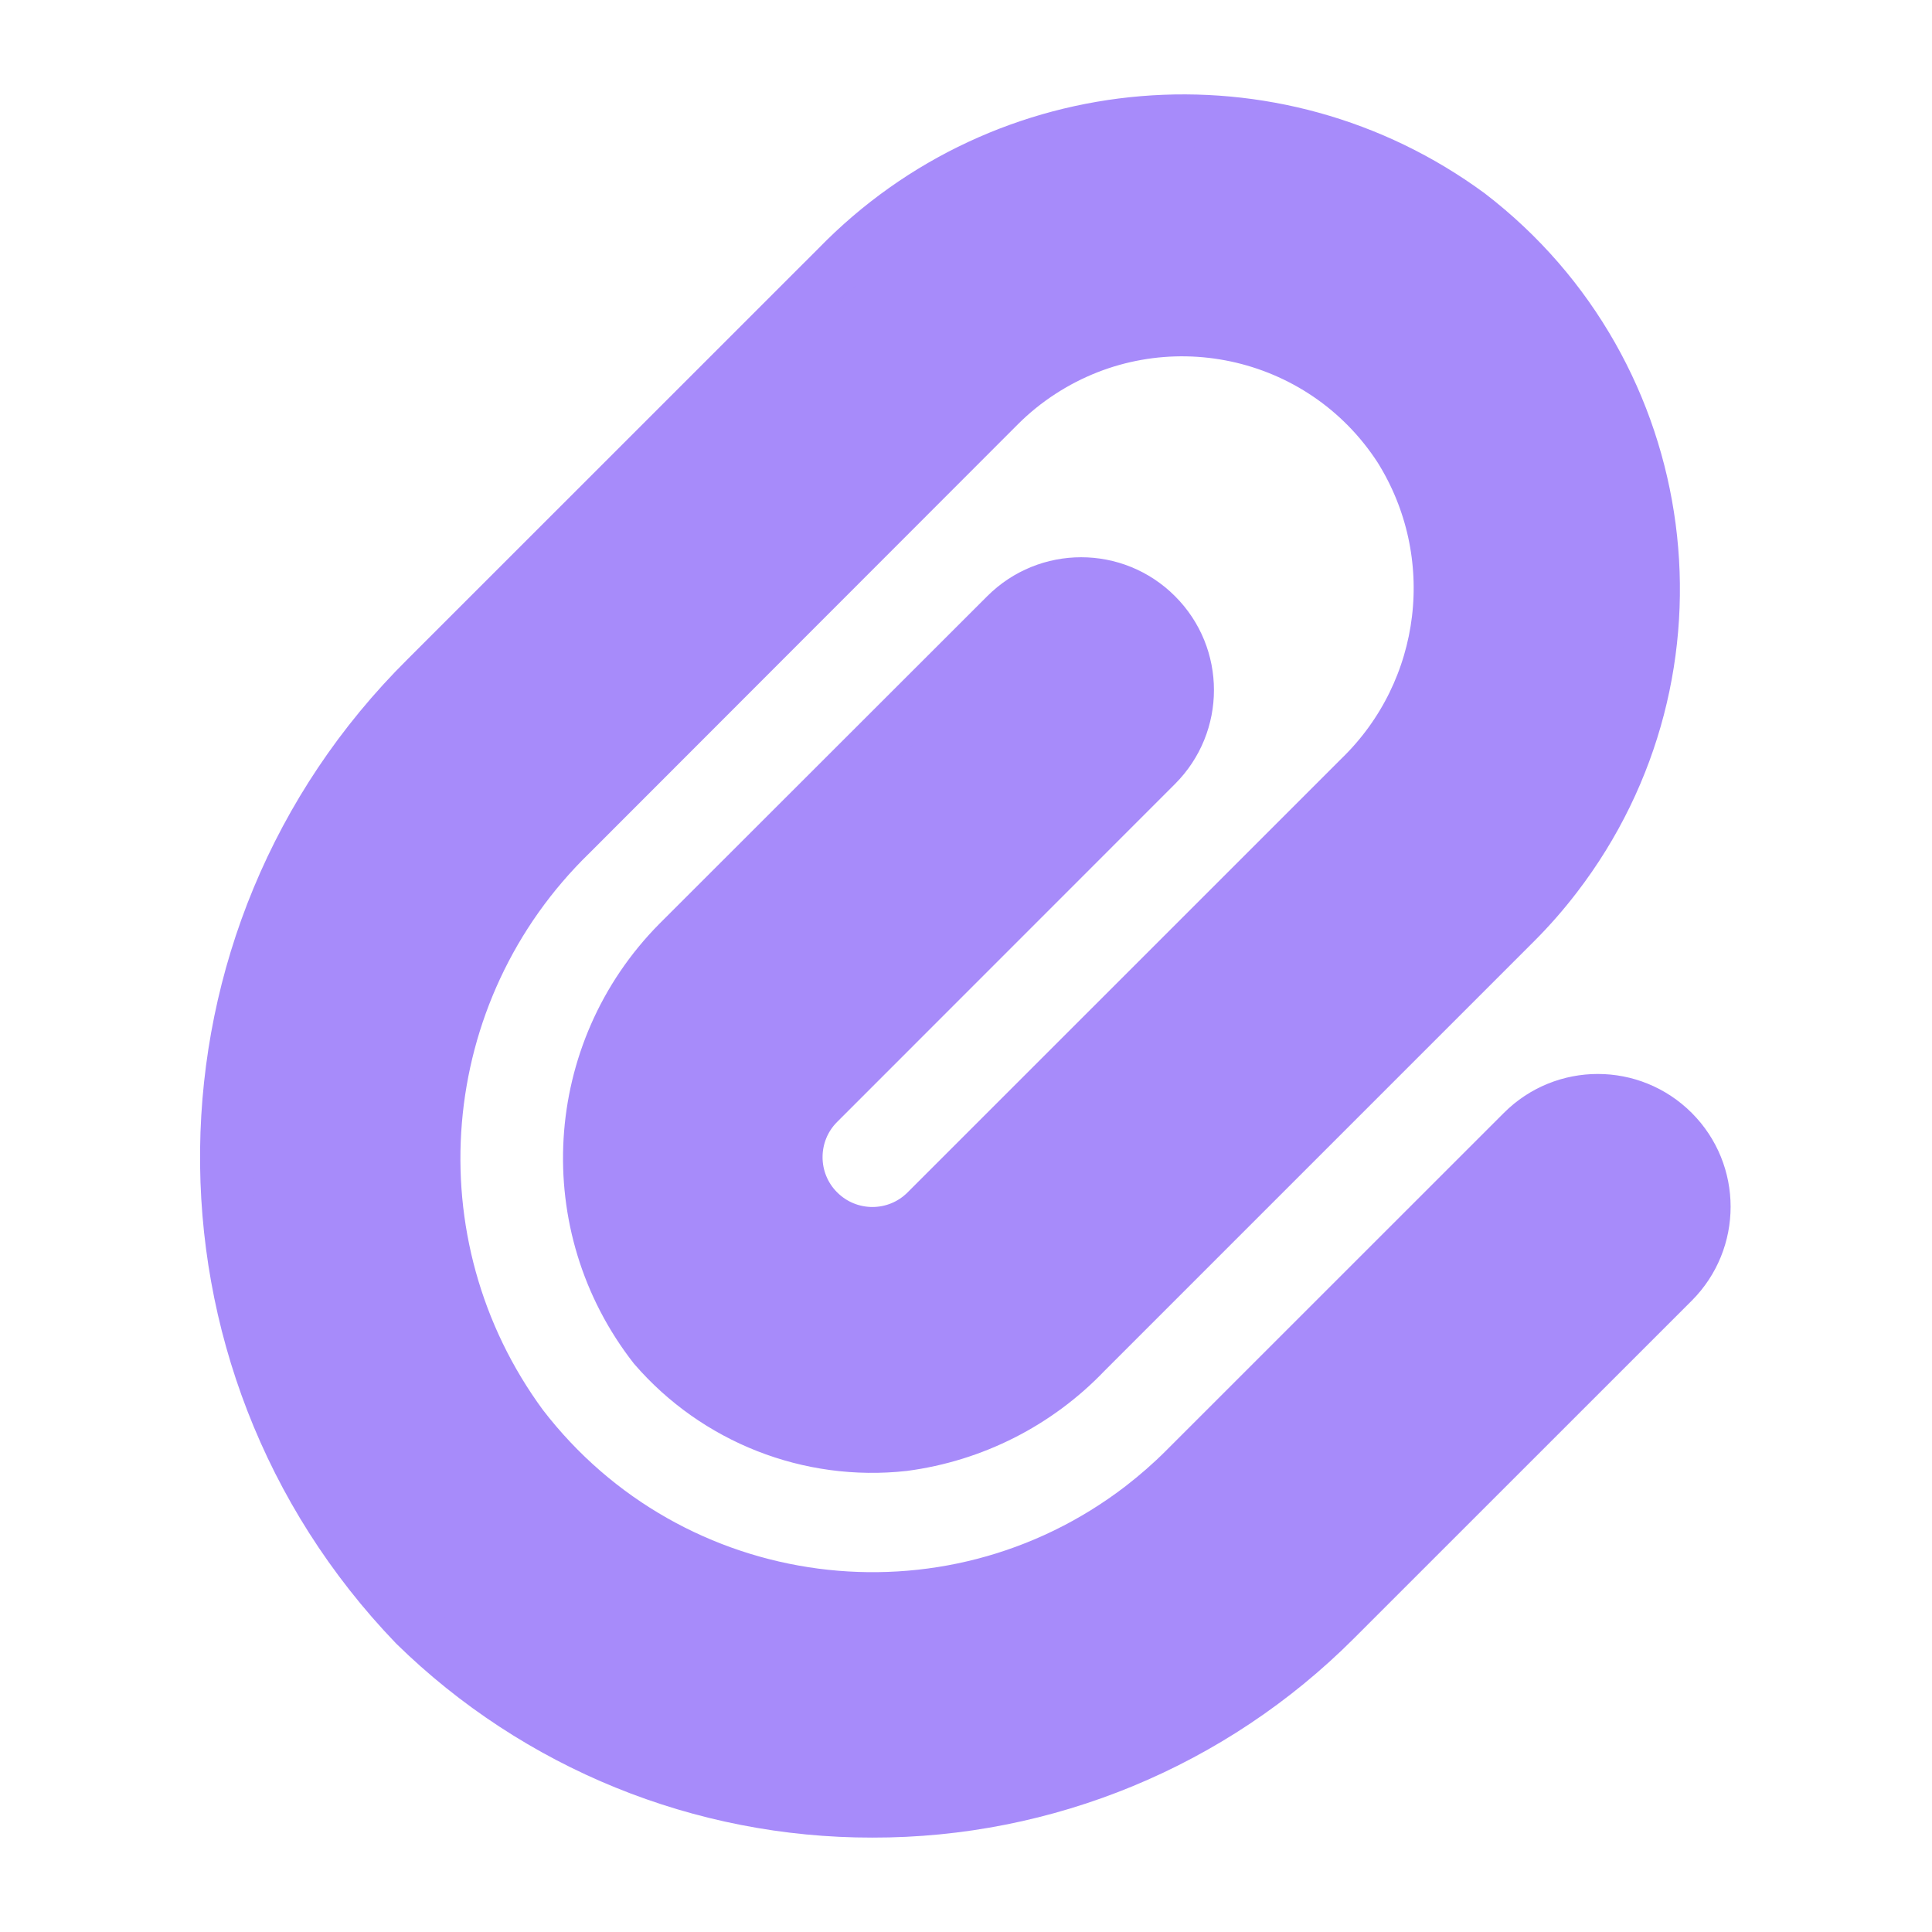 <svg width="22" height="22" viewBox="0 0 22 22" fill="none" xmlns="http://www.w3.org/2000/svg">
<path d="M9.934 20.625C7.987 20.628 6.117 19.867 4.726 18.506C1.813 15.479 1.87 10.676 4.853 7.719L9.533 3.04C11.445 1.073 14.515 0.817 16.726 2.441C19.082 4.249 19.526 7.626 17.717 9.981C17.576 10.165 17.423 10.34 17.259 10.504L12.362 15.401C11.811 15.978 11.079 16.348 10.289 16.452C9.217 16.57 8.156 16.153 7.451 15.338C6.37 13.953 6.485 11.98 7.721 10.731L11.454 7.001C11.928 6.527 12.695 6.527 13.168 7.001C13.642 7.474 13.642 8.241 13.168 8.715L9.32 12.564C8.982 12.902 8.982 13.452 9.321 13.79C9.66 14.129 10.209 14.129 10.547 13.79L15.489 8.849C16.503 7.863 16.691 6.302 15.939 5.103C15.051 3.735 13.223 3.346 11.855 4.234C11.684 4.345 11.524 4.474 11.38 4.618L6.503 9.499C4.66 11.289 4.42 14.165 5.942 16.235C7.635 18.439 10.794 18.854 12.999 17.162C13.171 17.029 13.335 16.886 13.488 16.733L17.337 12.885C17.811 12.411 18.578 12.411 19.052 12.885C19.525 13.358 19.525 14.125 19.052 14.599L15.203 18.447C13.806 19.845 11.91 20.629 9.934 20.625Z" fill="url(#paint0_linear_451_2764)" stroke="url(#paint1_linear_451_2764)" stroke-width="0.6"/>
<defs>
<linearGradient id="paint0_linear_451_2764" x1="3.78" y1="11" x2="17.476" y2="9.677" gradientUnits="userSpaceOnUse">
<stop stop-color="#a78bfa"/>
<stop offset="1" stop-color="#a78bfa"/>
</linearGradient>
<linearGradient id="paint1_linear_451_2764" x1="3.78" y1="11" x2="17.476" y2="9.677" gradientUnits="userSpaceOnUse">
<stop stop-color="#a78bfa"/>
<stop offset="1" stop-color="#a78bfa"/>
</linearGradient>
</defs>
</svg>
